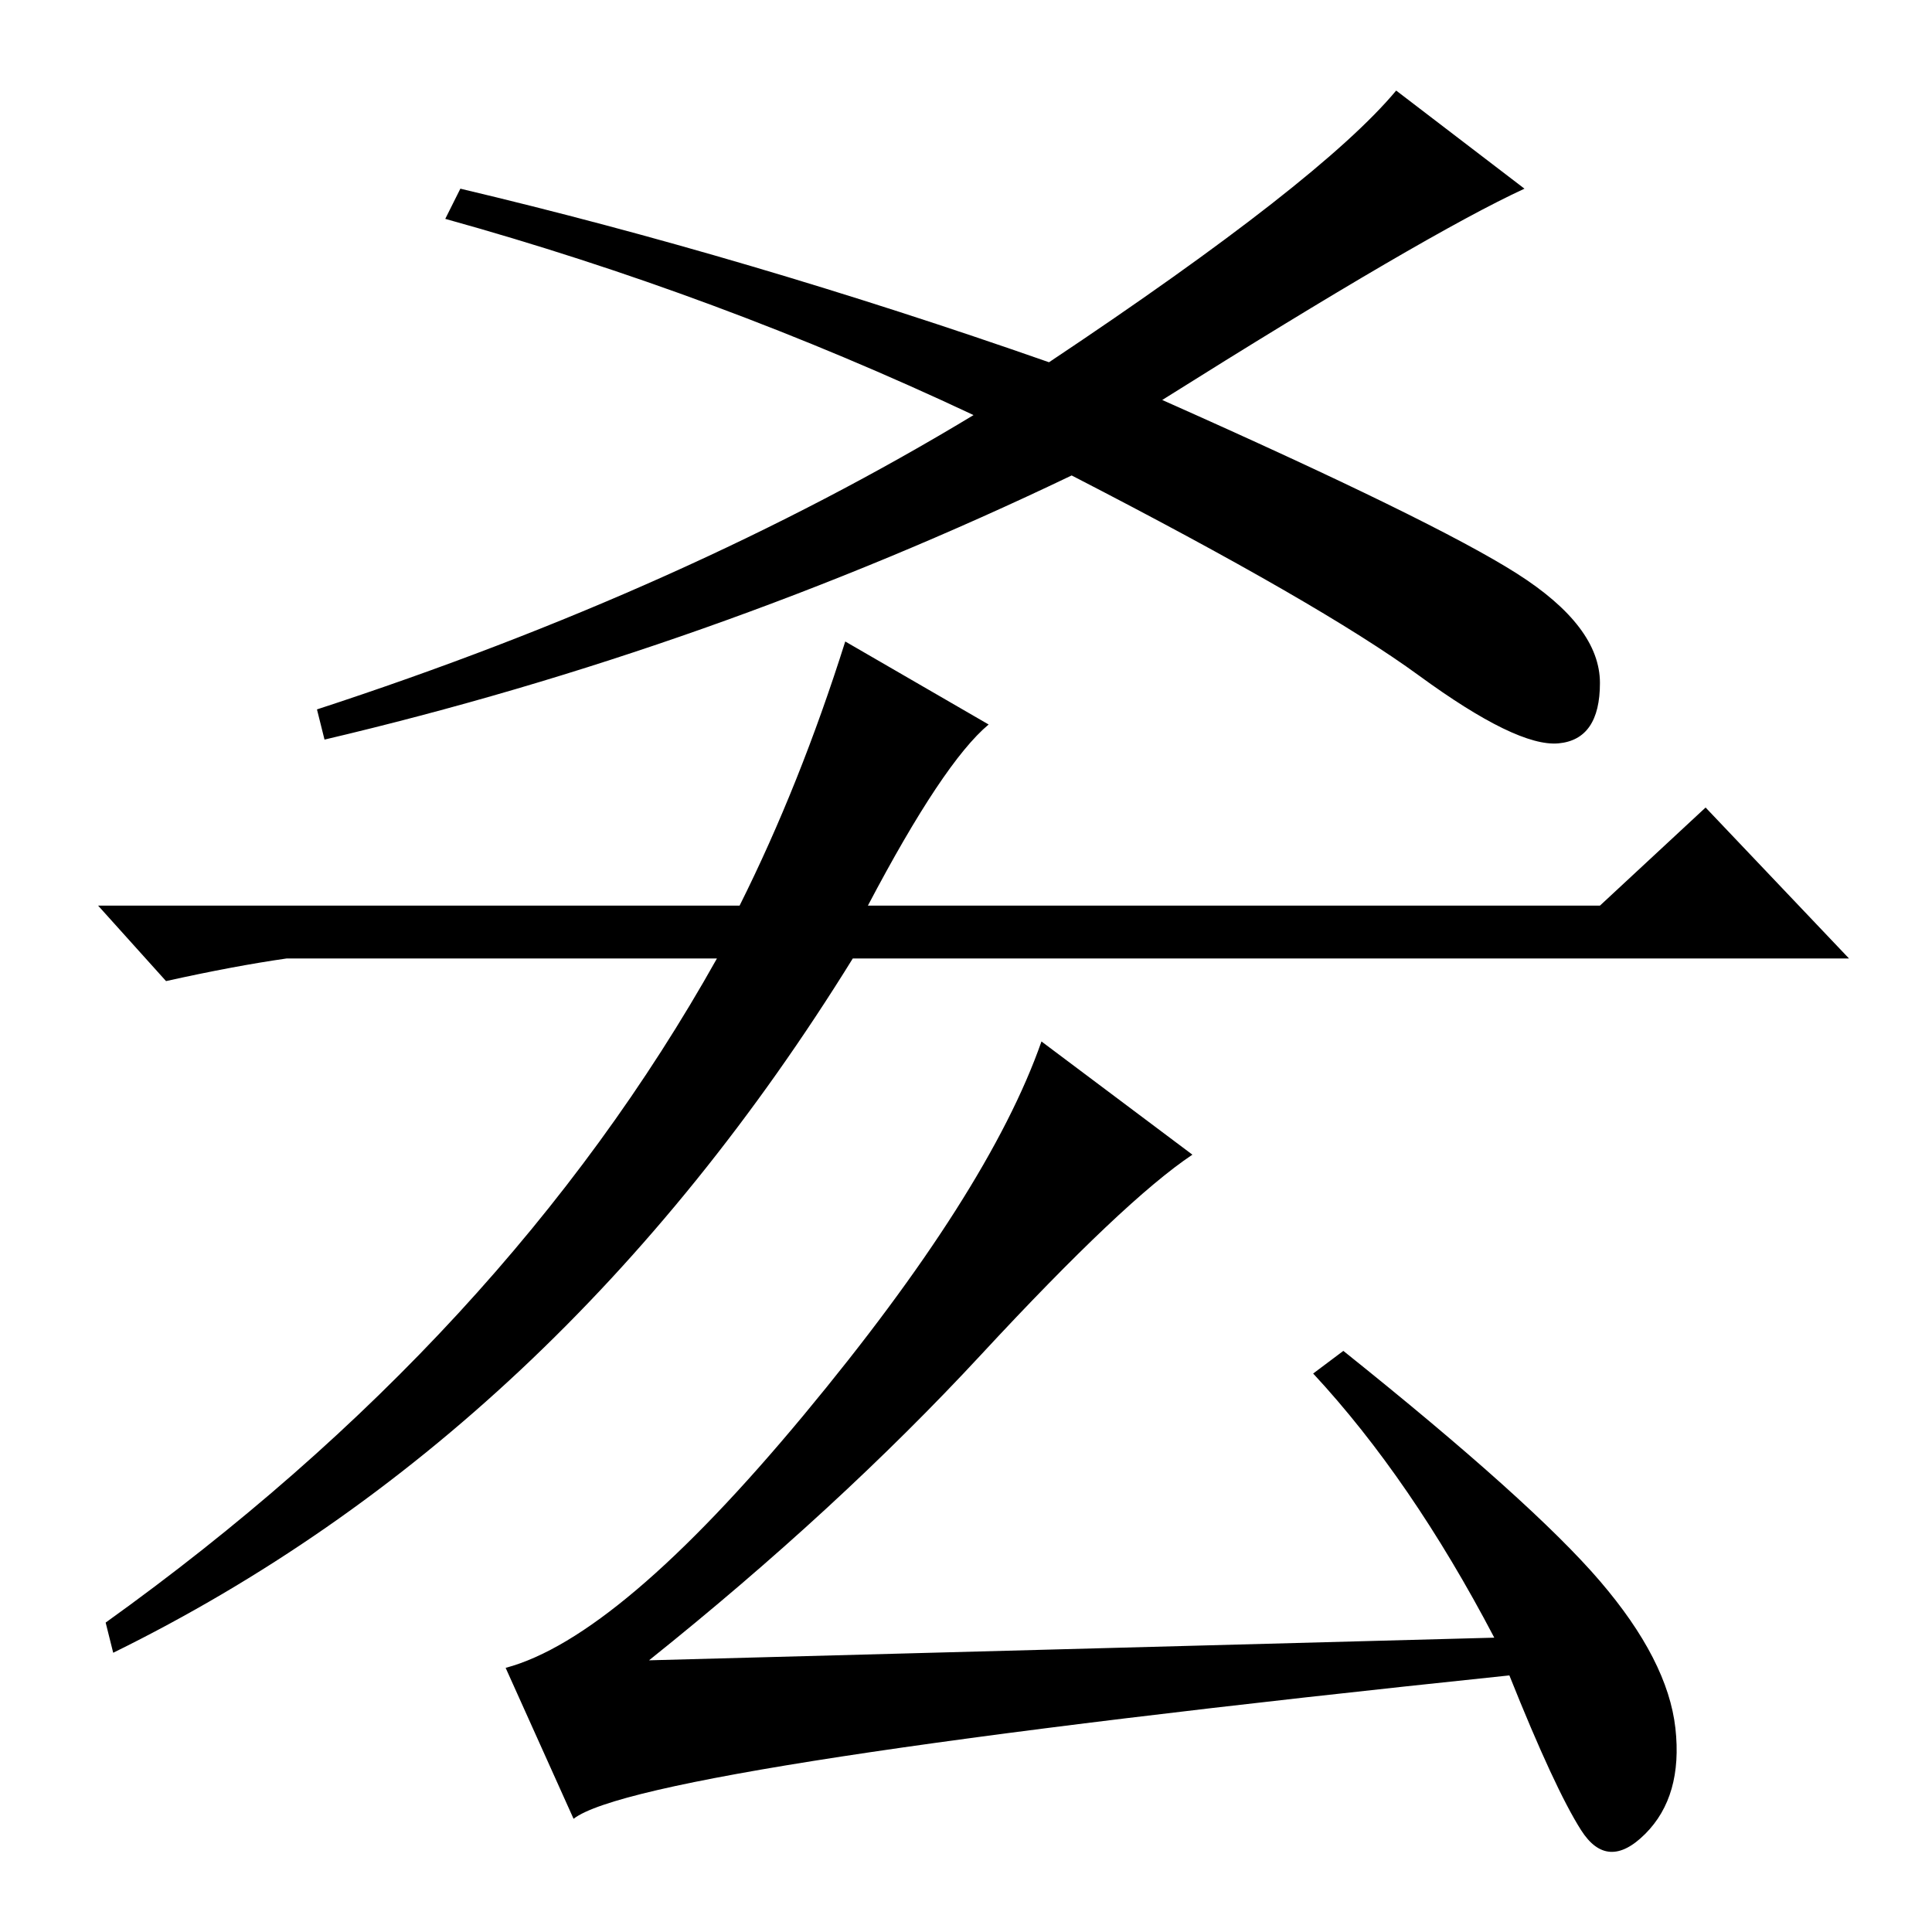 <?xml version="1.0" standalone="no"?>
<!DOCTYPE svg PUBLIC "-//W3C//DTD SVG 1.1//EN" "http://www.w3.org/Graphics/SVG/1.1/DTD/svg11.dtd" >
<svg xmlns="http://www.w3.org/2000/svg" xmlns:xlink="http://www.w3.org/1999/xlink" version="1.1" viewBox="0 -36 256 256">
  <g transform="matrix(1 0 0 -1 0 220)">
   <path fill="currentColor"
d="M154 203q36 -16 47 -23t11 -14.5t-5.5 -8t-18.5 9t-46 26.5q-48 -23 -99 -35l-1 4q49 16 87 39q-34 16 -70 26l2 4q38 -9 78 -23q36 24 46 36l17 -13q-13 -6 -48 -28zM115 136h97l14 13l19 -20h-132q-39 -63 -98 -92l-1 4q53 38 81 88h-57q-7 -1 -16 -3l-9 10h85
q8 16 14 35l19 -11q-6 -5 -16 -24zM130 76.5q-19 -20.5 -44 -40.5l112 3q-11 21 -24 35l4 3q25 -20 34 -30.5t10 -19.5t-4 -14t-8.5 0.5t-9.5 20.5q-115 -12 -124 -19l-9 20q15 4 39.5 33.5t31.5 49.5l20 -15q-9 -6 -28 -26.5z" />
  </g>

</svg>
